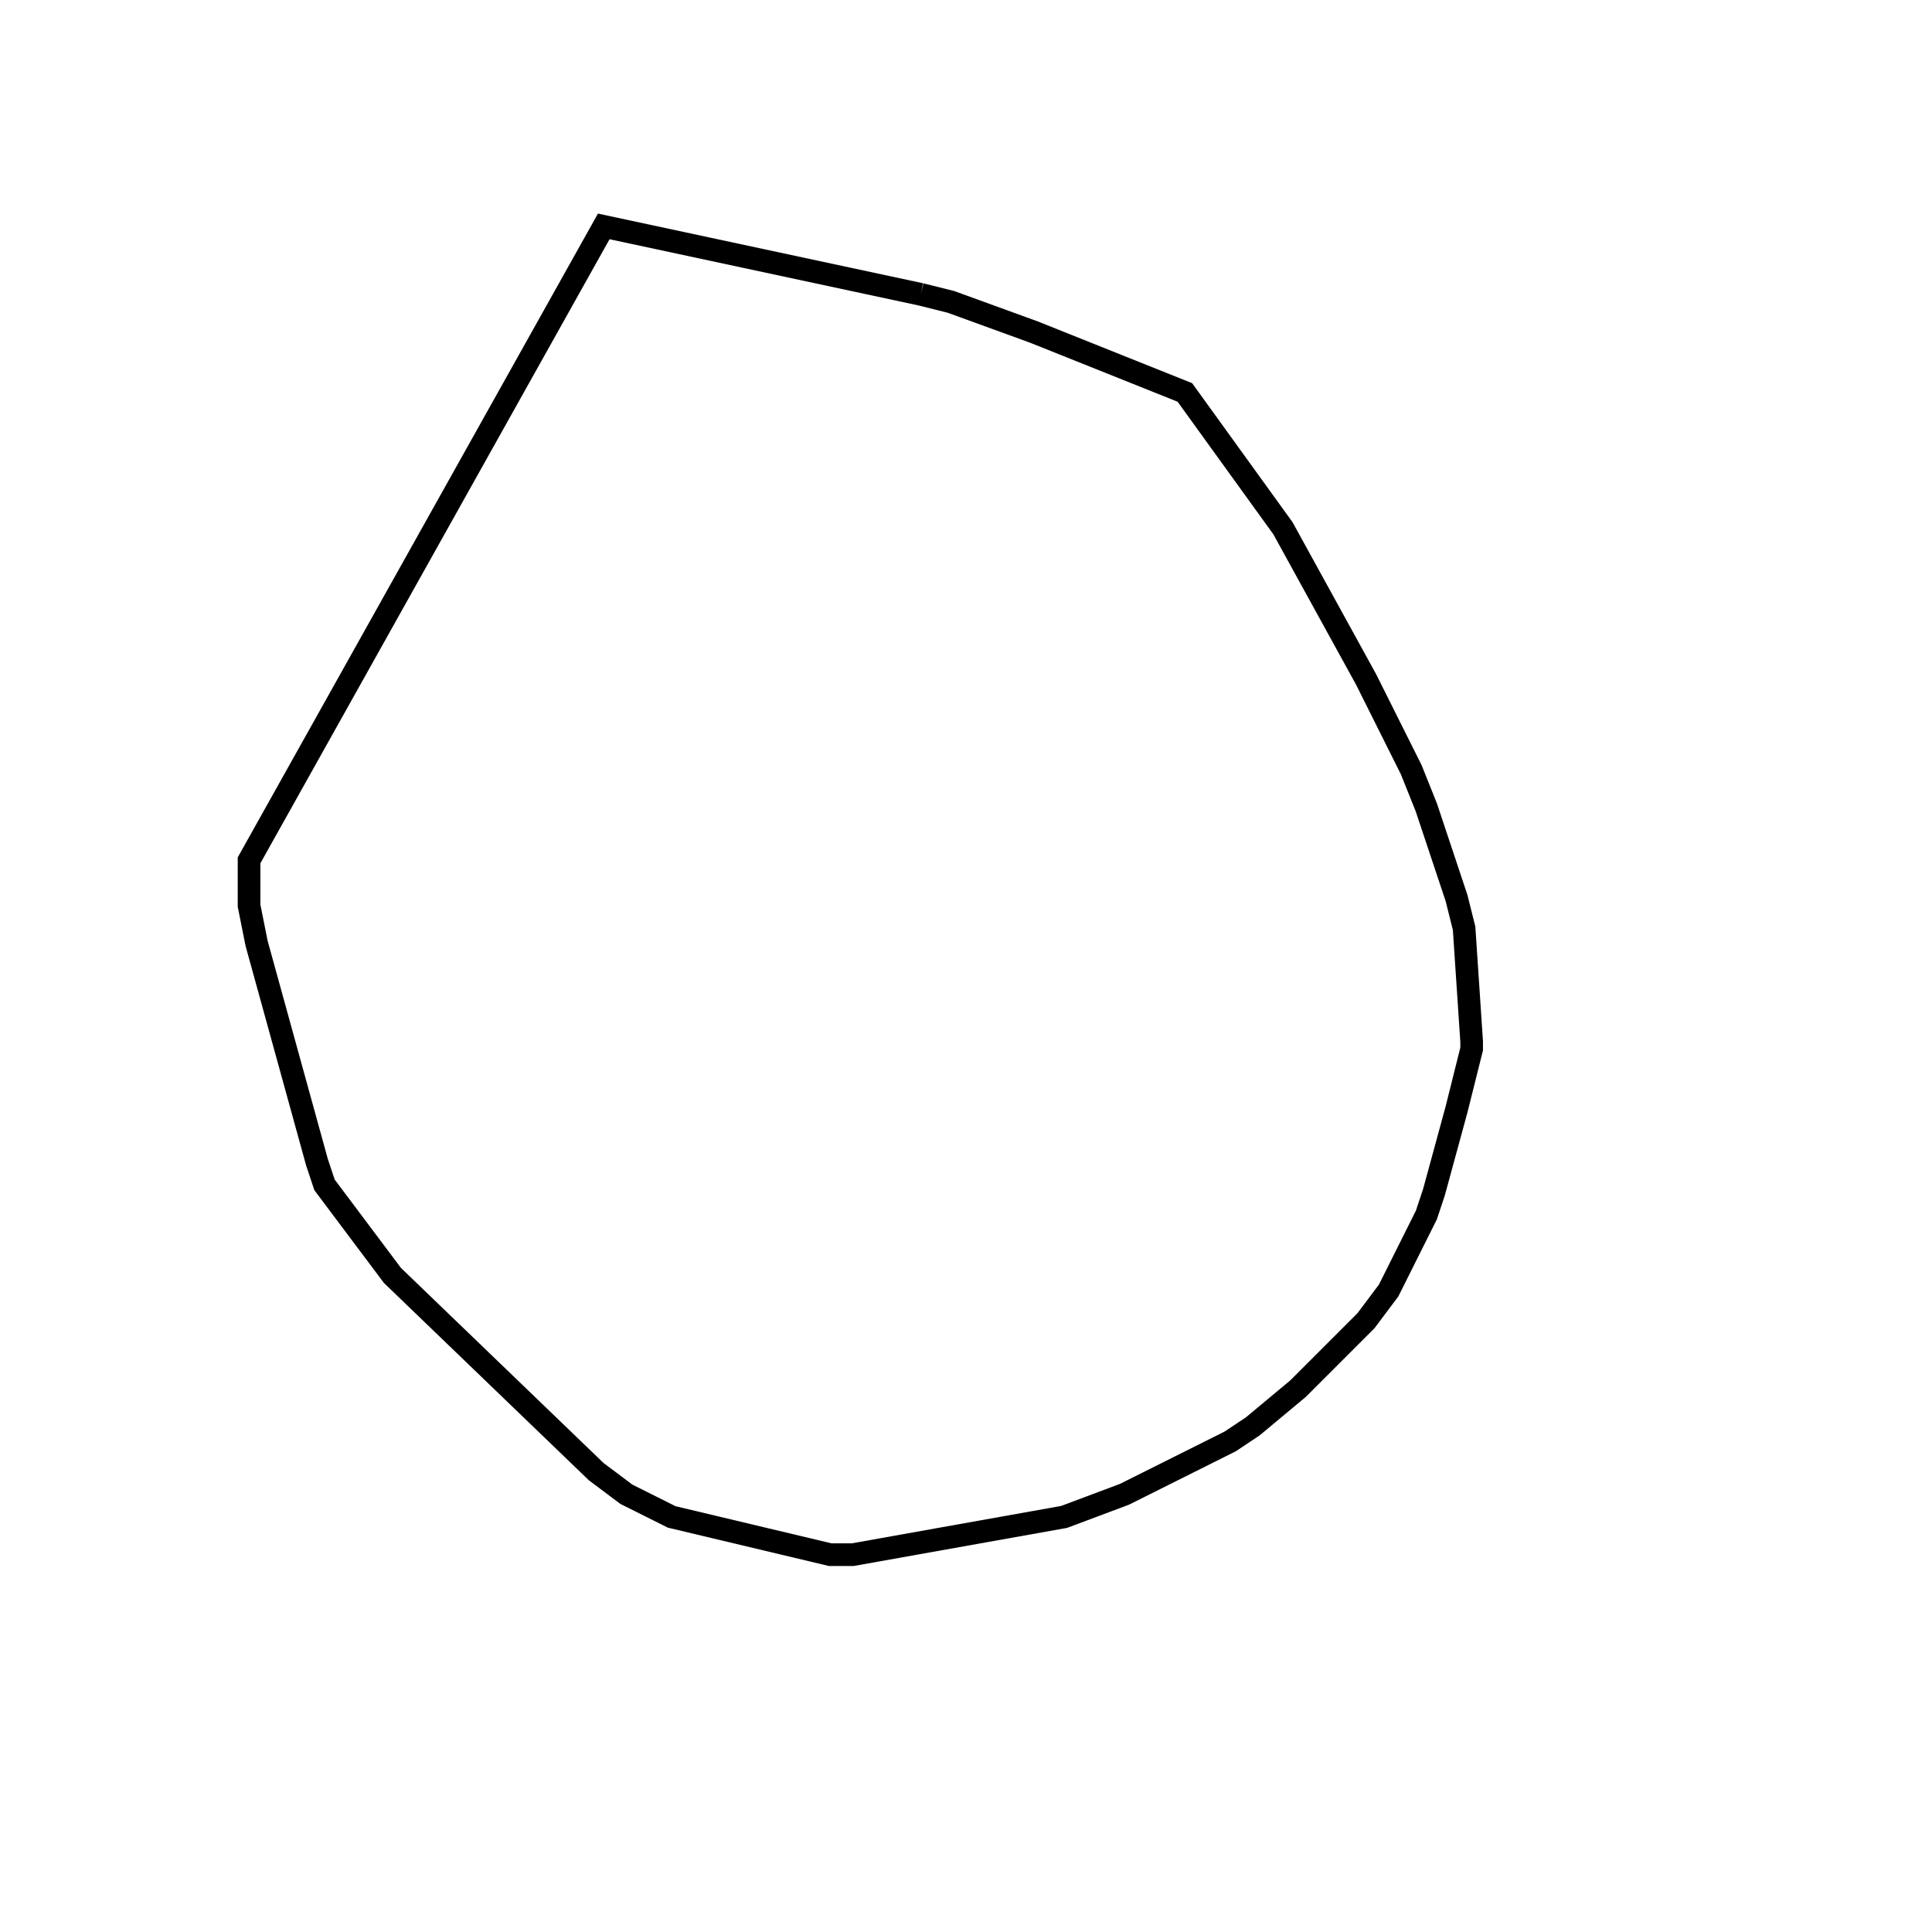 <svg width="256" height="256" xmlns="http://www.w3.org/2000/svg" fill-opacity="0" stroke="black" stroke-width="3" ><path d="M122 39 126 40 137 44 157 52 170 70 181 90 187 102 189 107 193 119 194 123 195 138 195 139 193 147 190 158 189 161 184 171 181 175 172 184 166 189 163 191 149 198 141 201 113 206 110 206 89 201 83 198 79 195 52 169 43 157 42 154 34 125 33 120 33 114 80 30 122 39 "/></svg>